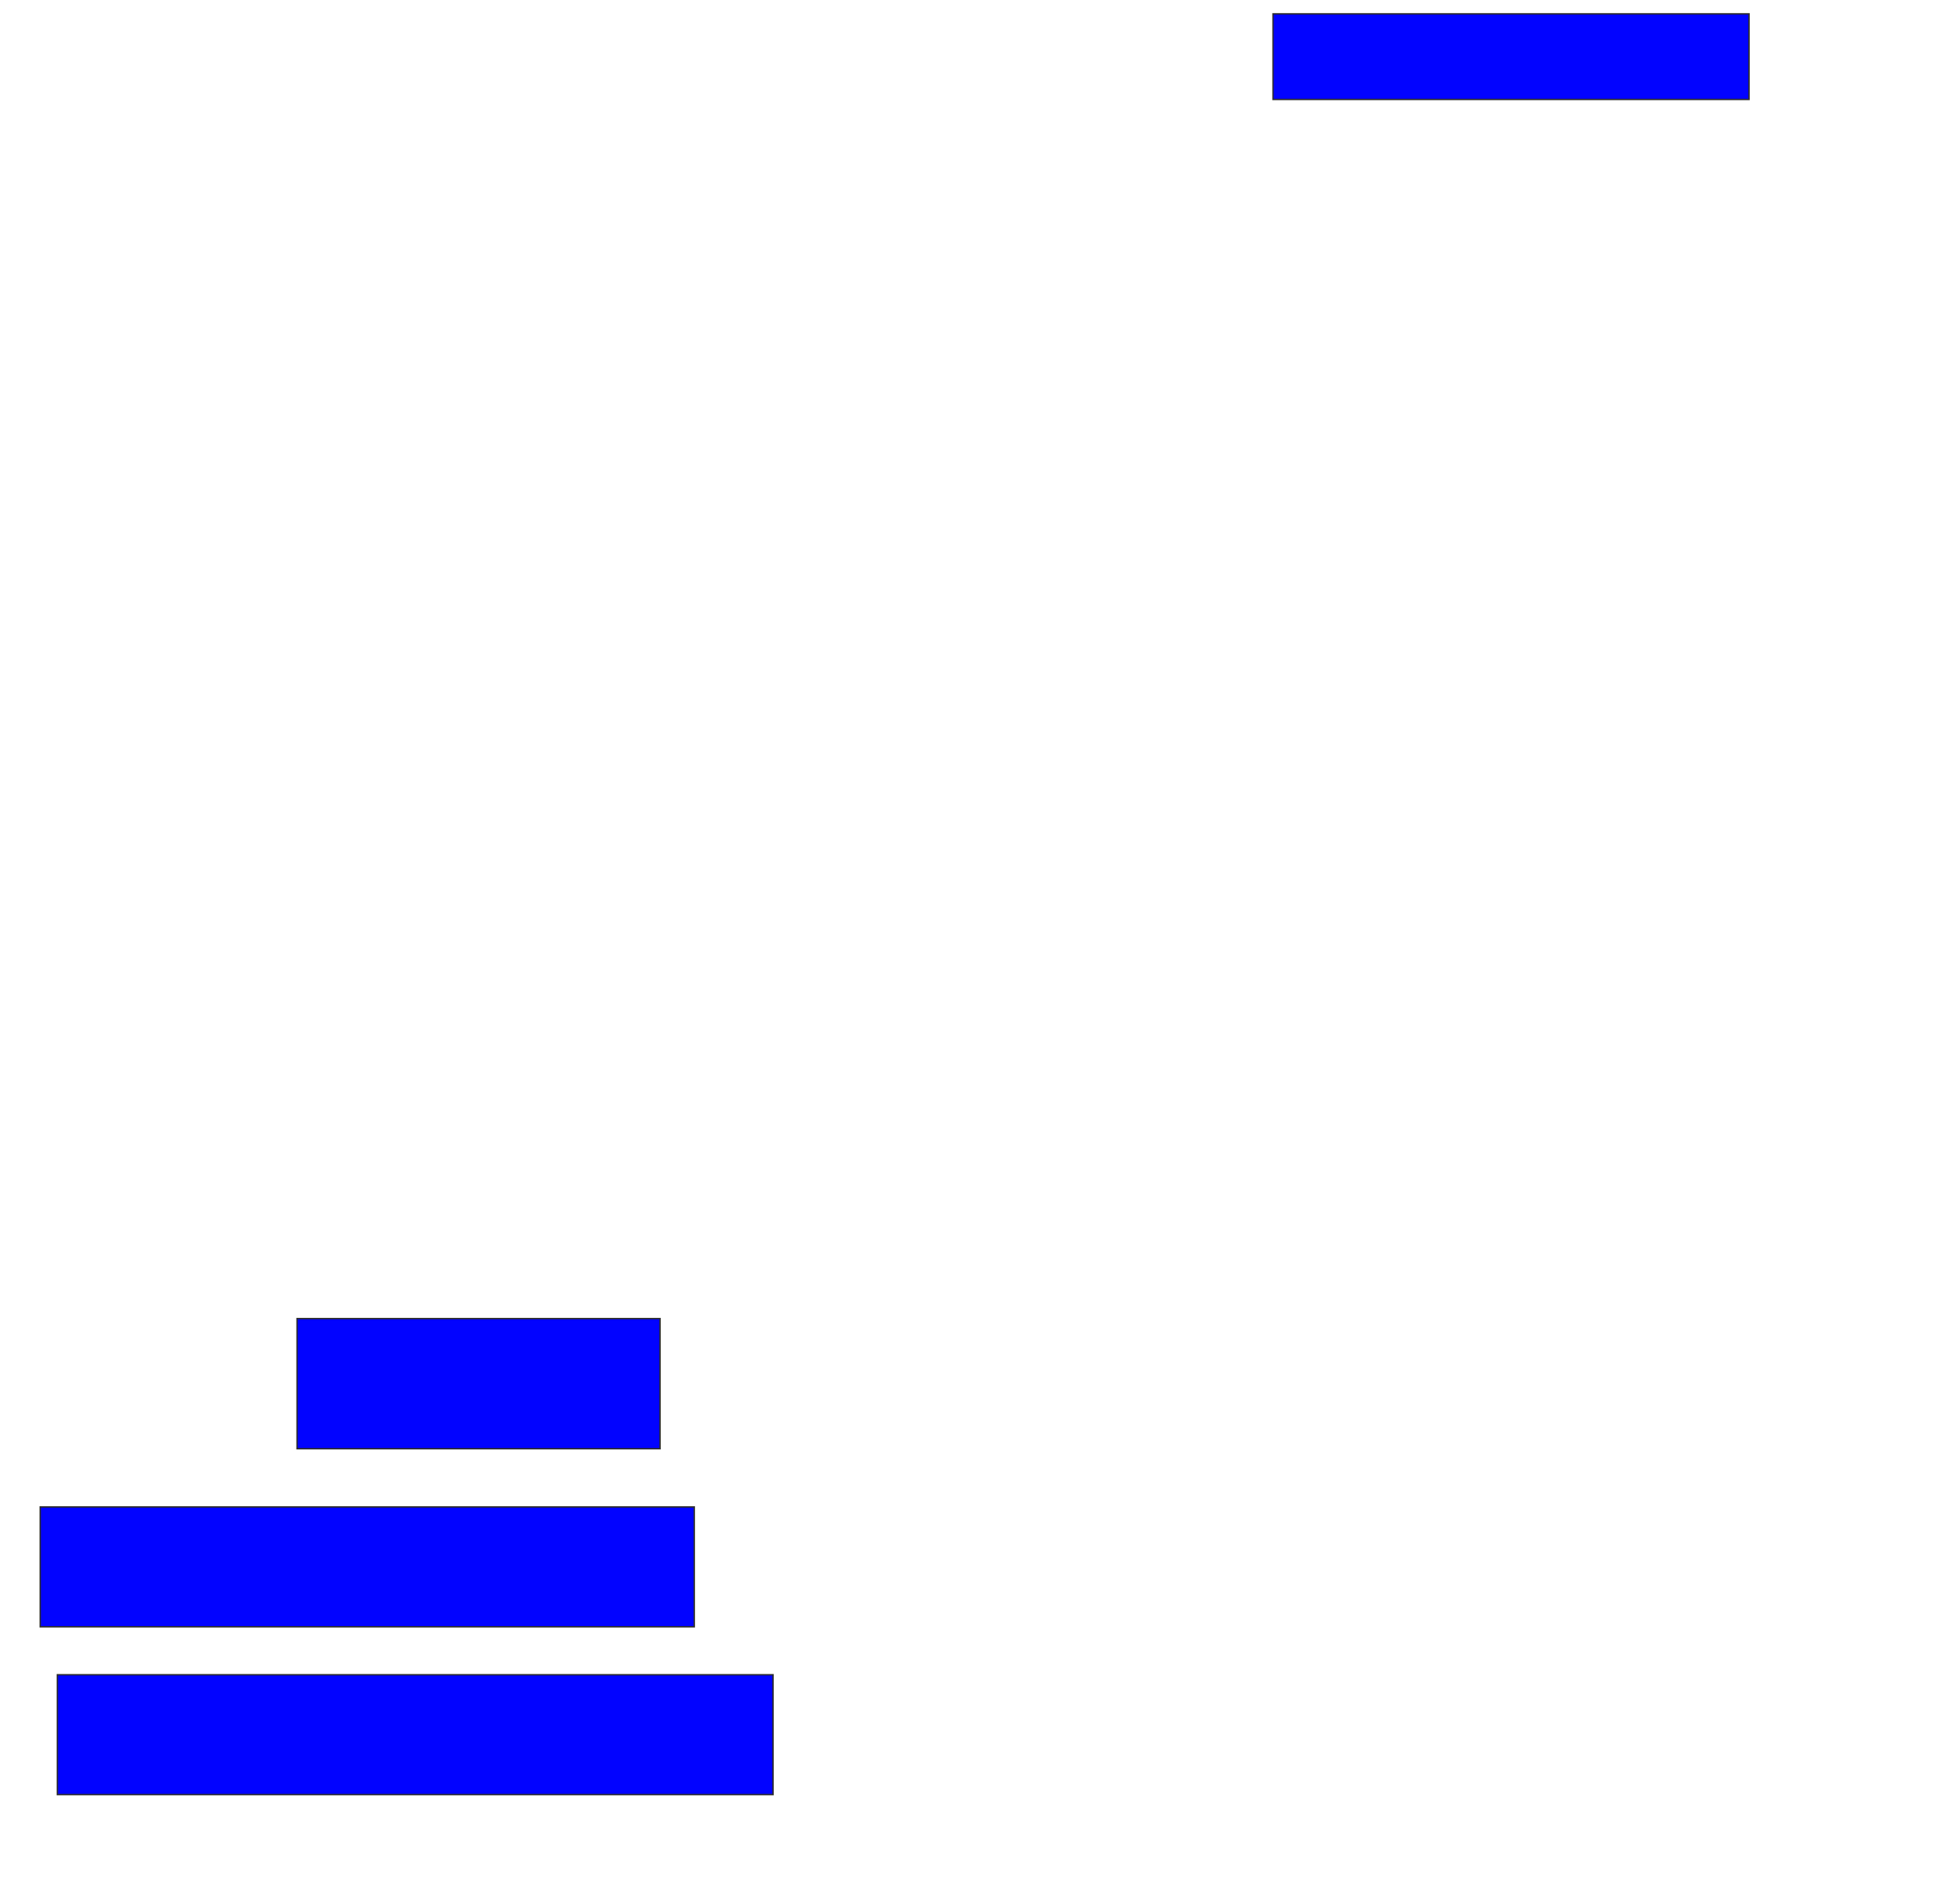<svg xmlns="http://www.w3.org/2000/svg" width="1386" height="1356">
 <!-- Created with Image Occlusion Enhanced -->
 <g>
  <title>Labels</title>
 </g>
 <g>
  <title>Masks</title>
  <rect id="5f578f4016574f36a325b29a49c129d9-ao-1" height="60.976" width="339.024" y="9.854" x="906.683" stroke="#2D2D2D" fill="#0203ff"/>
  
  <rect id="5f578f4016574f36a325b29a49c129d9-ao-3" height="92.683" width="258.537" y="939.122" x="211.561" stroke="#2D2D2D" fill="#0203ff"/>
  <rect id="5f578f4016574f36a325b29a49c129d9-ao-4" height="85.366" width="465.854" y="1073.268" x="28.634" stroke="#2D2D2D" fill="#0203ff"/>
  <rect id="5f578f4016574f36a325b29a49c129d9-ao-5" height="85.366" width="509.756" y="1192.78" x="40.829" stroke="#2D2D2D" fill="#0203ff"/>
 </g>
</svg>